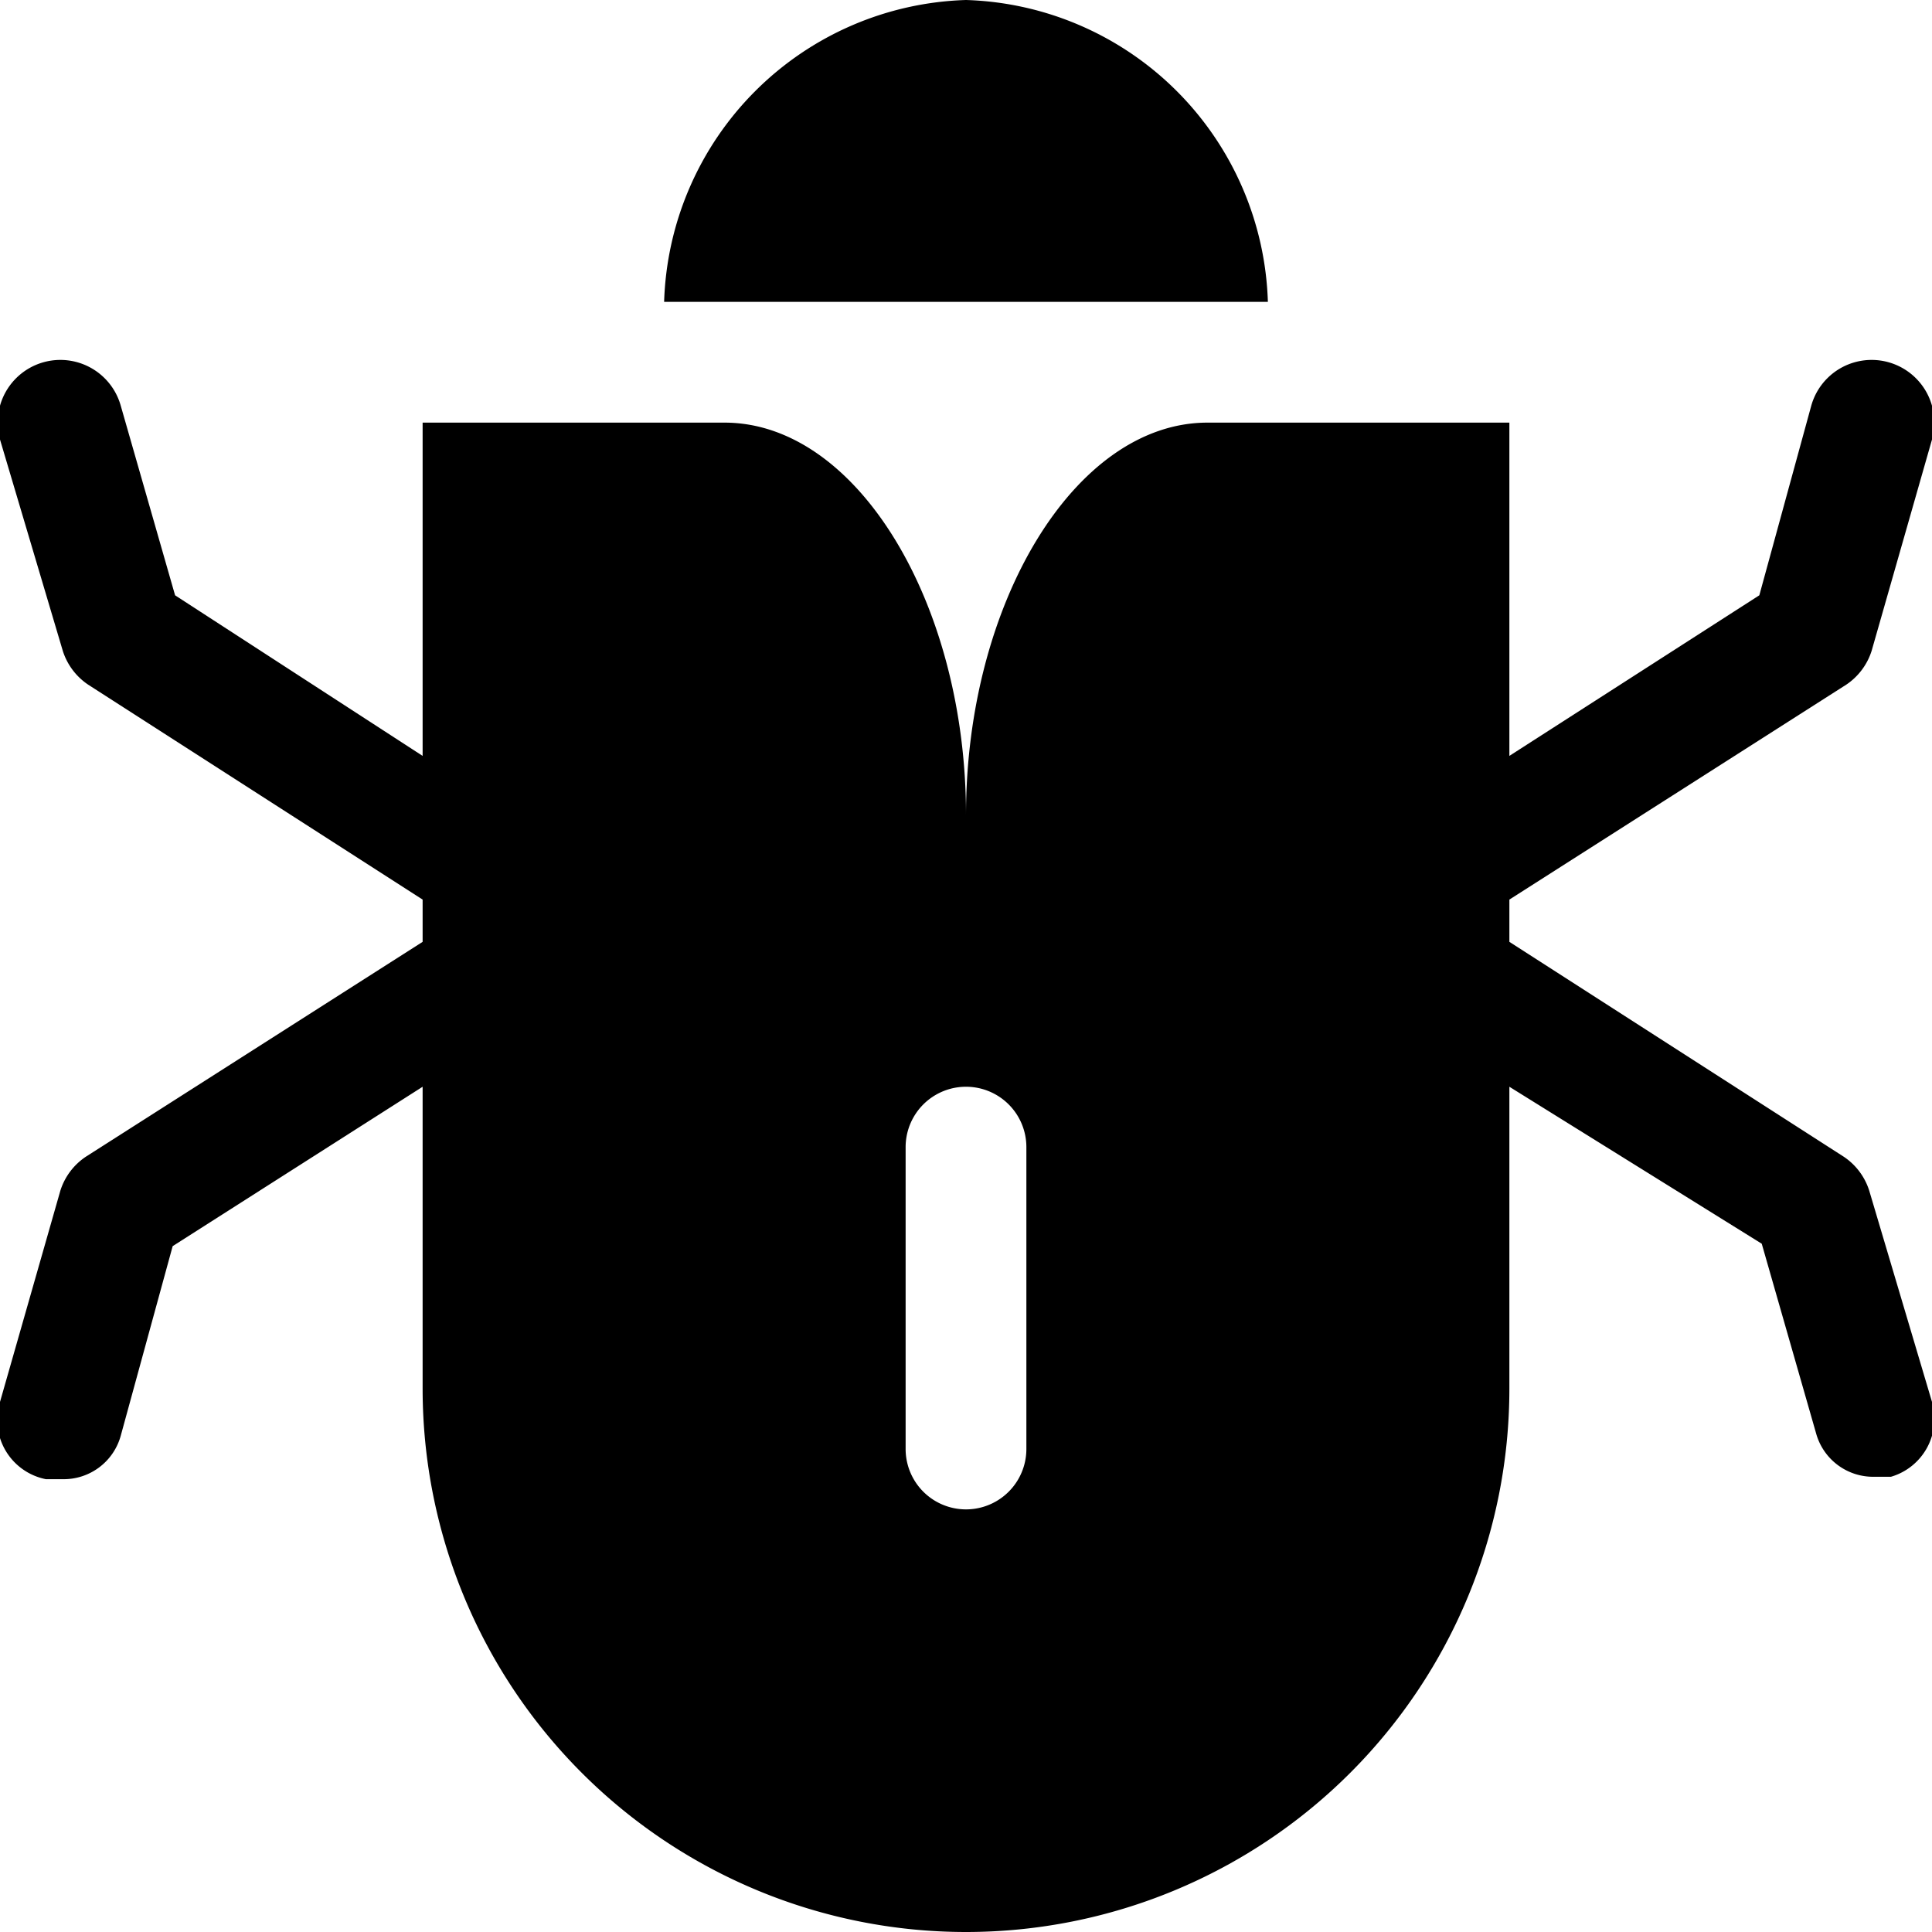 <svg id="Layer_1" data-name="Layer 1" xmlns="http://www.w3.org/2000/svg" width="16" height="16" viewBox="0 0 16 16"><path id="bug-16" d="M10.5,2.5h-5A2.58,2.58,0,0,1,8,0,2.58,2.58,0,0,1,10.5,2.5ZM16,11.61a.5.5,0,0,1-.34.62l-.14,0a.49.49,0,0,1-.48-.36l-.45-1.57L12.5,9V11.5a4.5,4.5,0,0,1-9,0V9L1.43,10.32,1,11.89a.49.49,0,0,1-.48.36l-.14,0A.5.5,0,0,1,0,11.61l.5-1.75a.53.53,0,0,1,.21-.28L3.5,7.8V7.45L.73,5.67a.53.53,0,0,1-.21-.28L0,3.64a.5.5,0,0,1,1-.28l.45,1.57L3.5,6.26V3.5H6C7.1,3.5,8,5,8,6.75,8,5,8.9,3.5,10,3.5H12.5V6.26l2.07-1.33L15,3.36a.5.5,0,1,1,1,.28l-.5,1.75a.53.53,0,0,1-.21.28L12.5,7.45V7.8l2.77,1.78a.53.53,0,0,1,.21.28ZM8.5,9.5a.5.5,0,0,0-1,0V12a.5.5,0,0,0,1,0Z"/></svg>